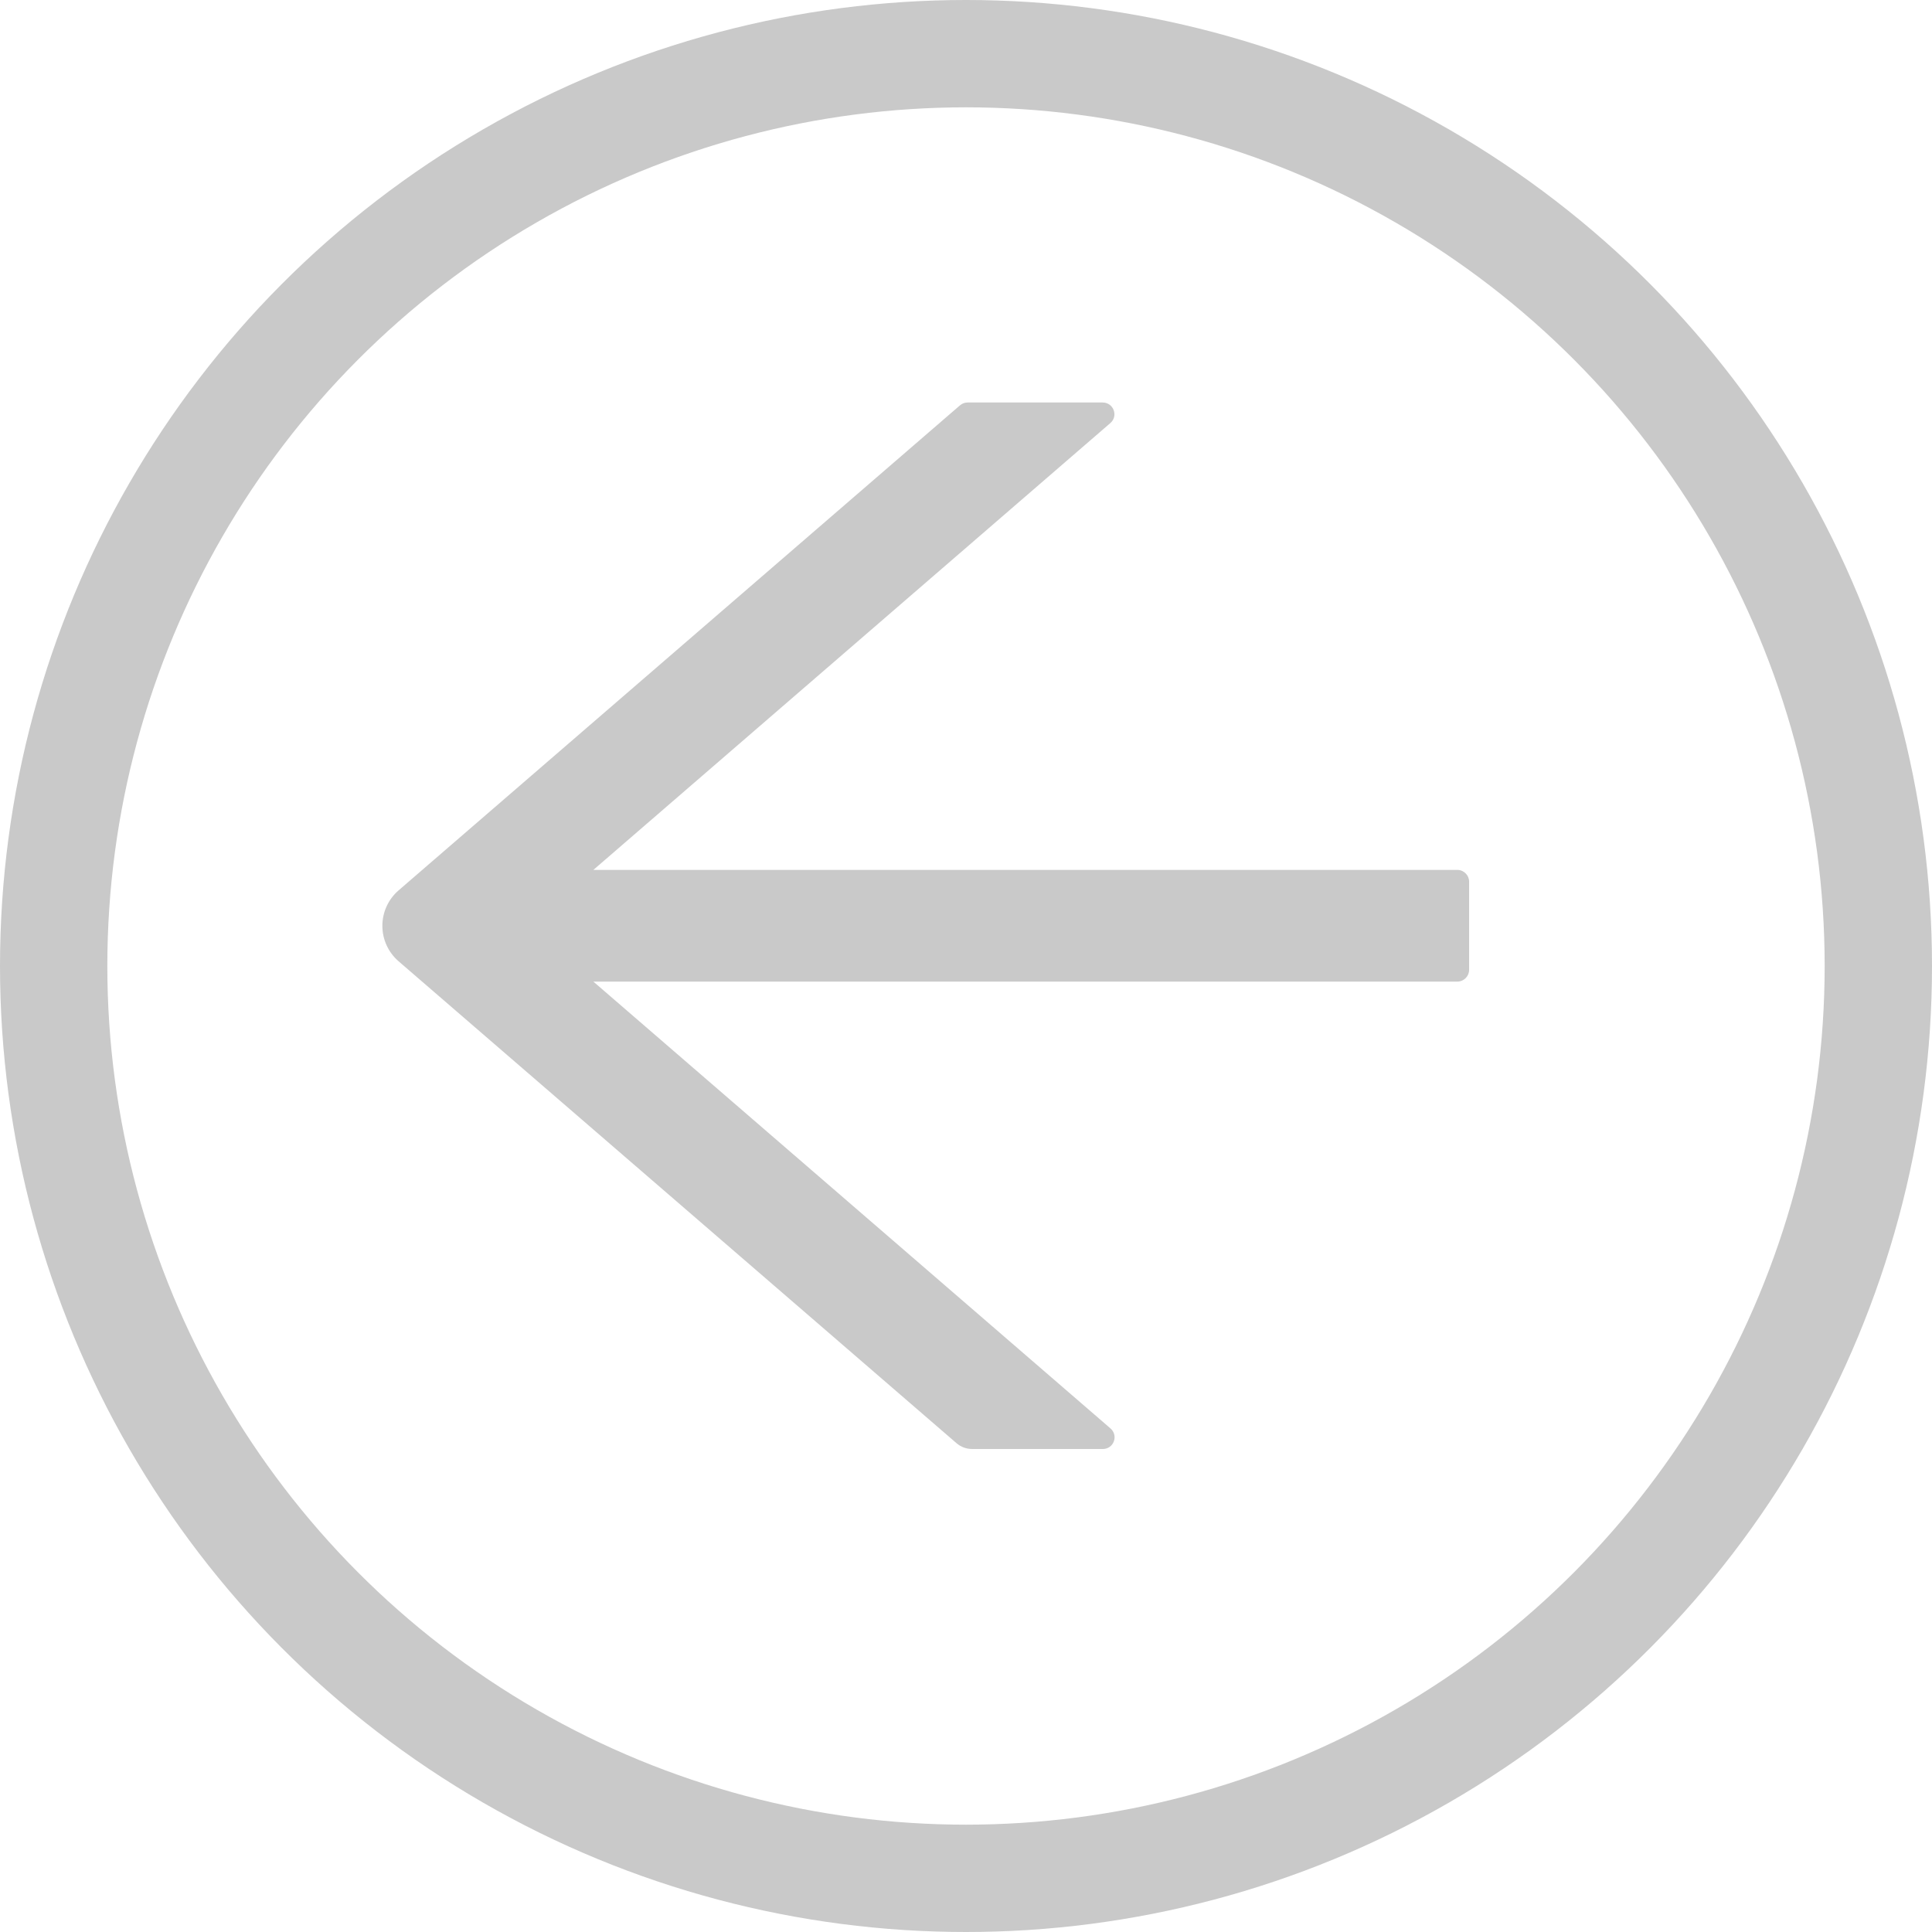 <svg width="90" height="90" viewBox="0 0 90 90" fill="none" xmlns="http://www.w3.org/2000/svg">
<circle r="42.5" transform="matrix(1 -8.74228e-08 -8.74228e-08 -1 45 45)" stroke="#C9C9C9" stroke-width="5"/>
<path d="M67.886 45.727L27.642 45.727L51.73 66.541C52.115 66.877 51.881 67.5 51.372 67.5L45.285 67.5C45.017 67.5 44.762 67.404 44.562 67.233L18.57 44.782C18.332 44.577 18.141 44.323 18.01 44.037C17.879 43.752 17.812 43.442 17.812 43.128C17.812 42.815 17.879 42.505 18.01 42.22C18.141 41.934 18.332 41.68 18.57 41.475L44.714 18.887C44.817 18.798 44.941 18.75 45.072 18.75L51.365 18.75C51.874 18.75 52.108 19.38 51.723 19.709L27.642 40.523L67.886 40.523C68.189 40.523 68.437 40.77 68.437 41.071L68.437 45.179C68.437 45.48 68.189 45.727 67.886 45.727Z" fill="#C9C9C9"/>
</svg>
